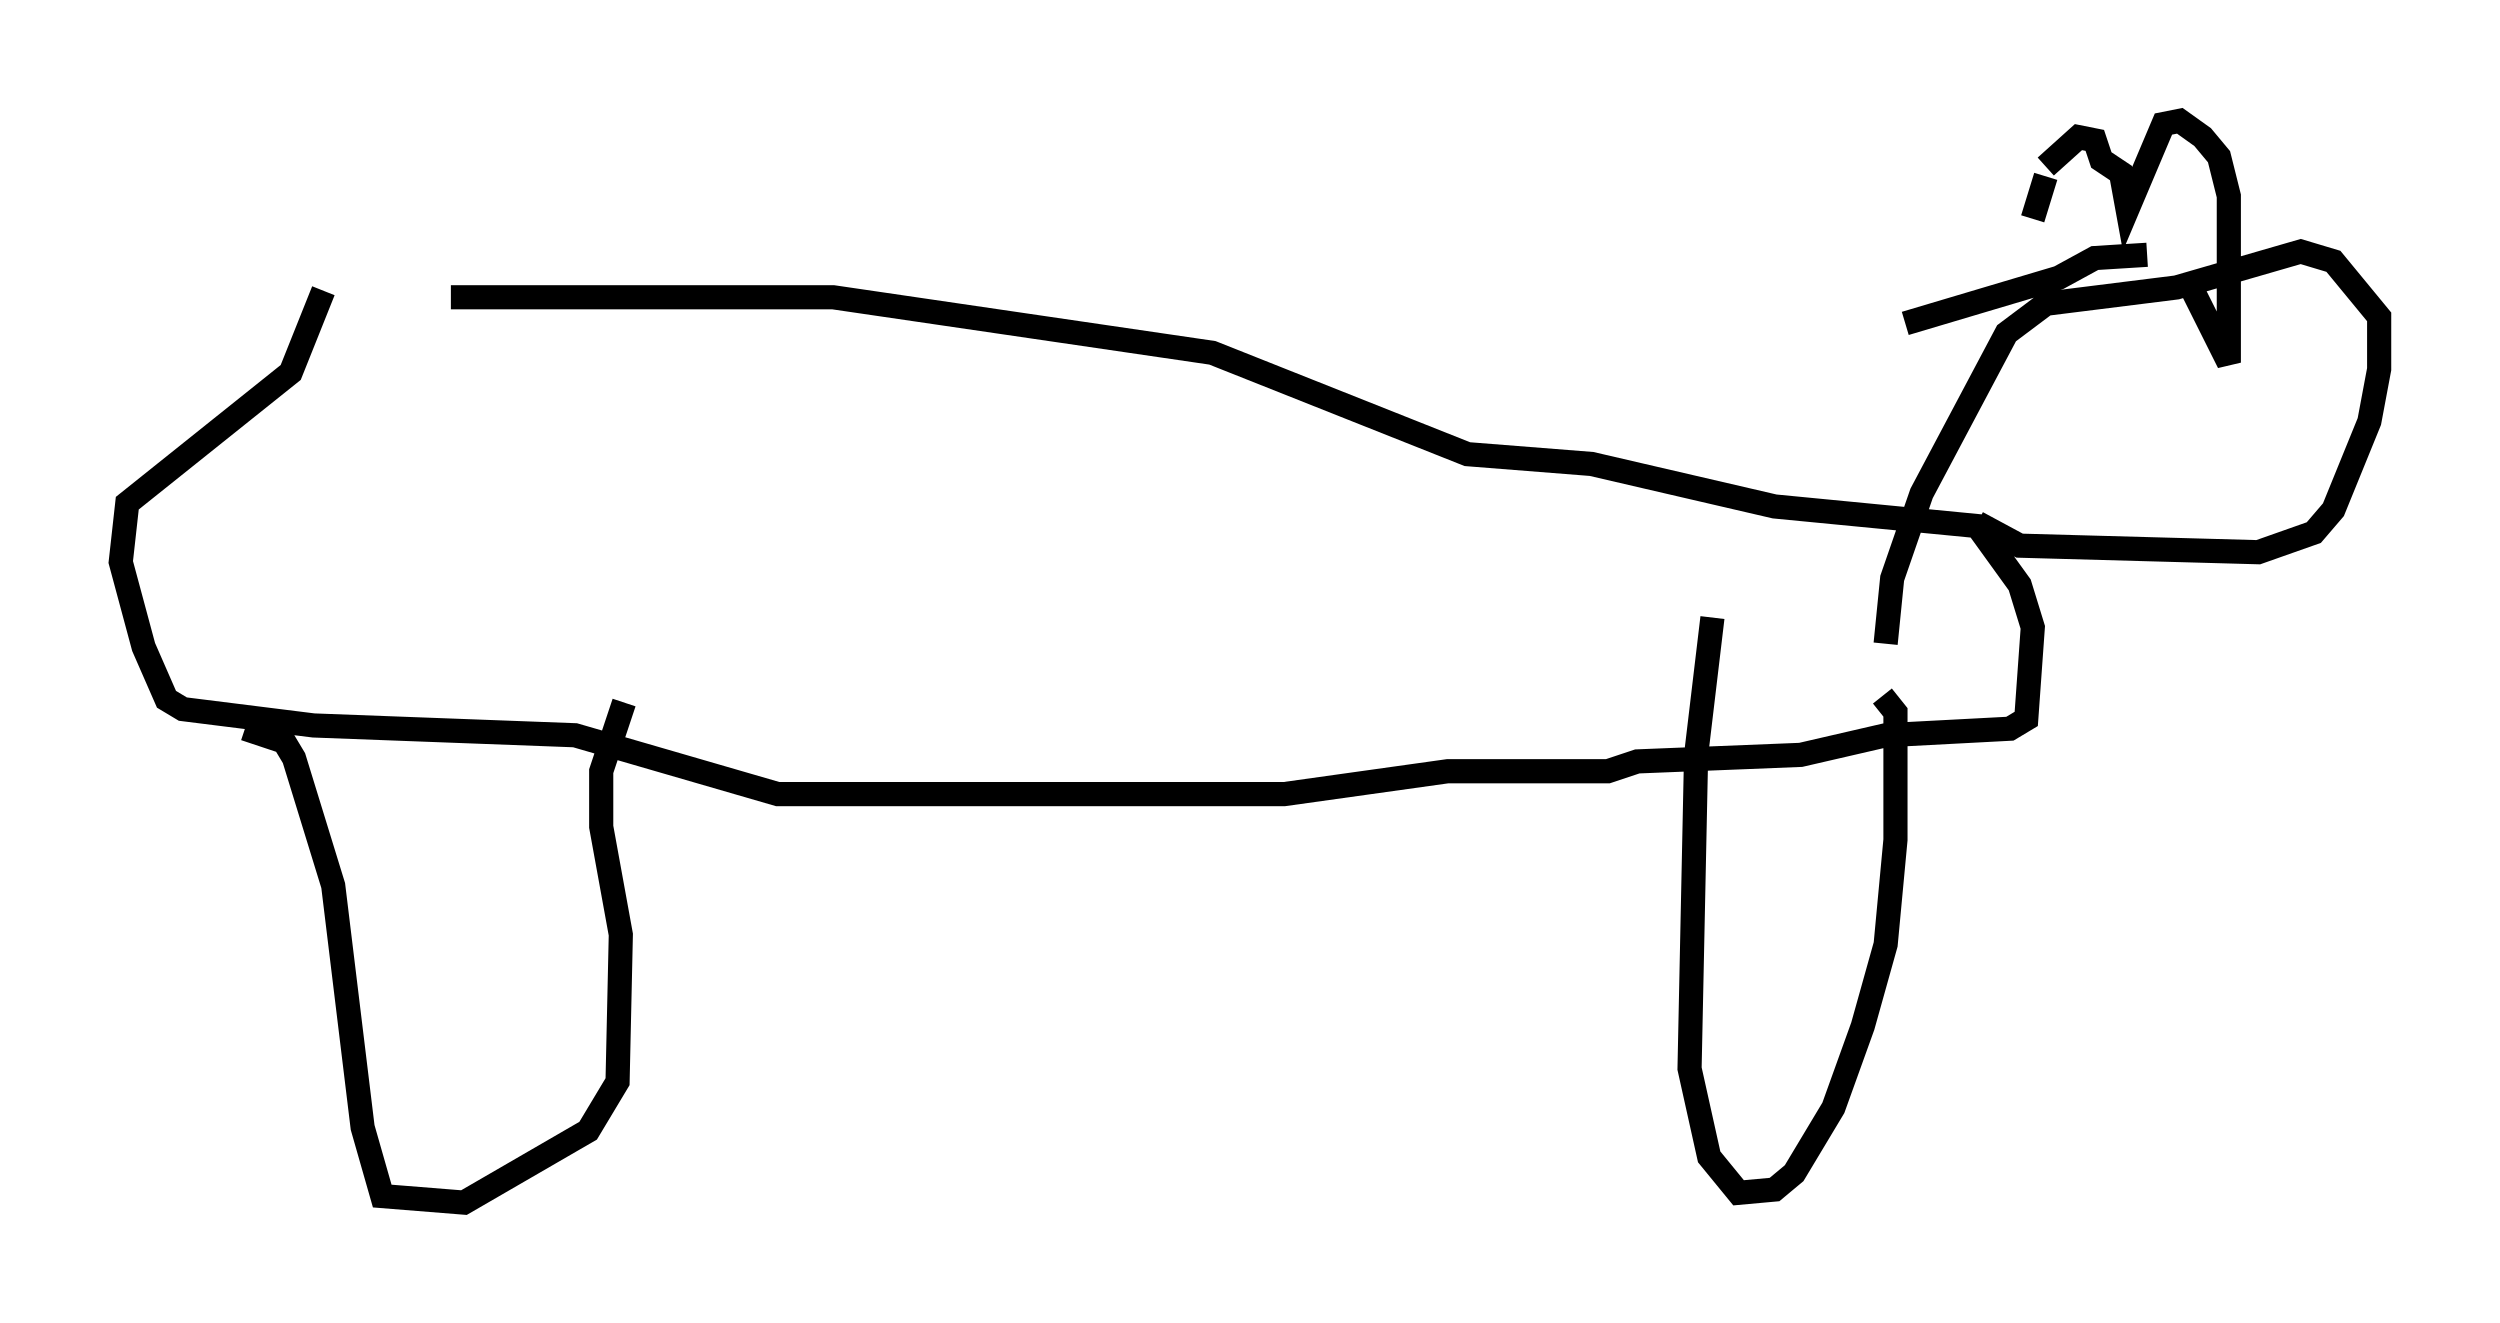 <?xml version="1.0" encoding="utf-8" ?>
<svg baseProfile="full" height="54.79" version="1.1" width="103.504" xmlns="http://www.w3.org/2000/svg" xmlns:ev="http://www.w3.org/2001/xml-events" xmlns:xlink="http://www.w3.org/1999/xlink"><defs /><rect fill="white" height="54.79" width="103.504" x="0" y="0" /><path d="M10.683, 13.796 m7.984, -1.488 l15.832, 0.0 15.697, 2.3 l10.555, 4.195 5.142, 0.406 l7.578, 1.759 8.39, 0.812 l1.759, 2.436 0.541, 1.759 l-0.271, 3.789 -0.677, 0.406 l-5.142, 0.271 -3.518, 0.812 l-6.766, 0.271 -1.218, 0.406 l-6.631, 0.0 -6.766, 0.947 l-20.974, 0.0 -8.39, -2.436 l-10.825, -0.406 -5.413, -0.677 l-0.677, -0.406 -0.947, -2.165 l-0.947, -3.518 0.271, -2.436 l6.766, -5.413 1.353, -3.383 m-3.248, 18.132 l1.624, 0.541 0.406, 0.677 l1.624, 5.277 1.218, 10.013 l0.812, 2.842 3.383, 0.271 l5.142, -2.977 1.218, -2.03 l0.135, -6.089 -0.812, -4.465 l0.0, -2.3 0.947, -2.842 m45.06, -3.518 l-0.677, 5.683 -0.271, 12.99 l0.812, 3.654 1.218, 1.488 l1.488, -0.135 0.812, -0.677 l1.624, -2.706 1.218, -3.383 l0.947, -3.383 0.406, -4.33 l0.0, -5.277 -0.541, -0.677 m3.924, -7.172 l1.759, 0.947 9.878, 0.271 l2.3, -0.812 0.812, -0.947 l1.488, -3.654 0.406, -2.165 l0.0, -2.165 -1.894, -2.3 l-1.353, -0.406 -5.142, 1.488 l-5.413, 0.677 -1.624, 1.218 l-3.518, 6.631 -1.218, 3.518 l-0.271, 2.706 m6.089, -17.591 l0.541, -1.759 m0.0, -0.406 l1.353, -1.218 0.677, 0.135 l0.271, 0.812 0.812, 0.541 l0.271, 1.488 1.488, -3.518 l0.677, -0.135 0.947, 0.677 l0.677, 0.812 0.406, 1.624 l0.0, 6.901 -1.624, -3.248 m-1.759, -1.218 l-2.165, 0.135 -1.488, 0.812 l-6.36, 1.894 " fill="none" stroke="black" stroke-width="1" /></svg>